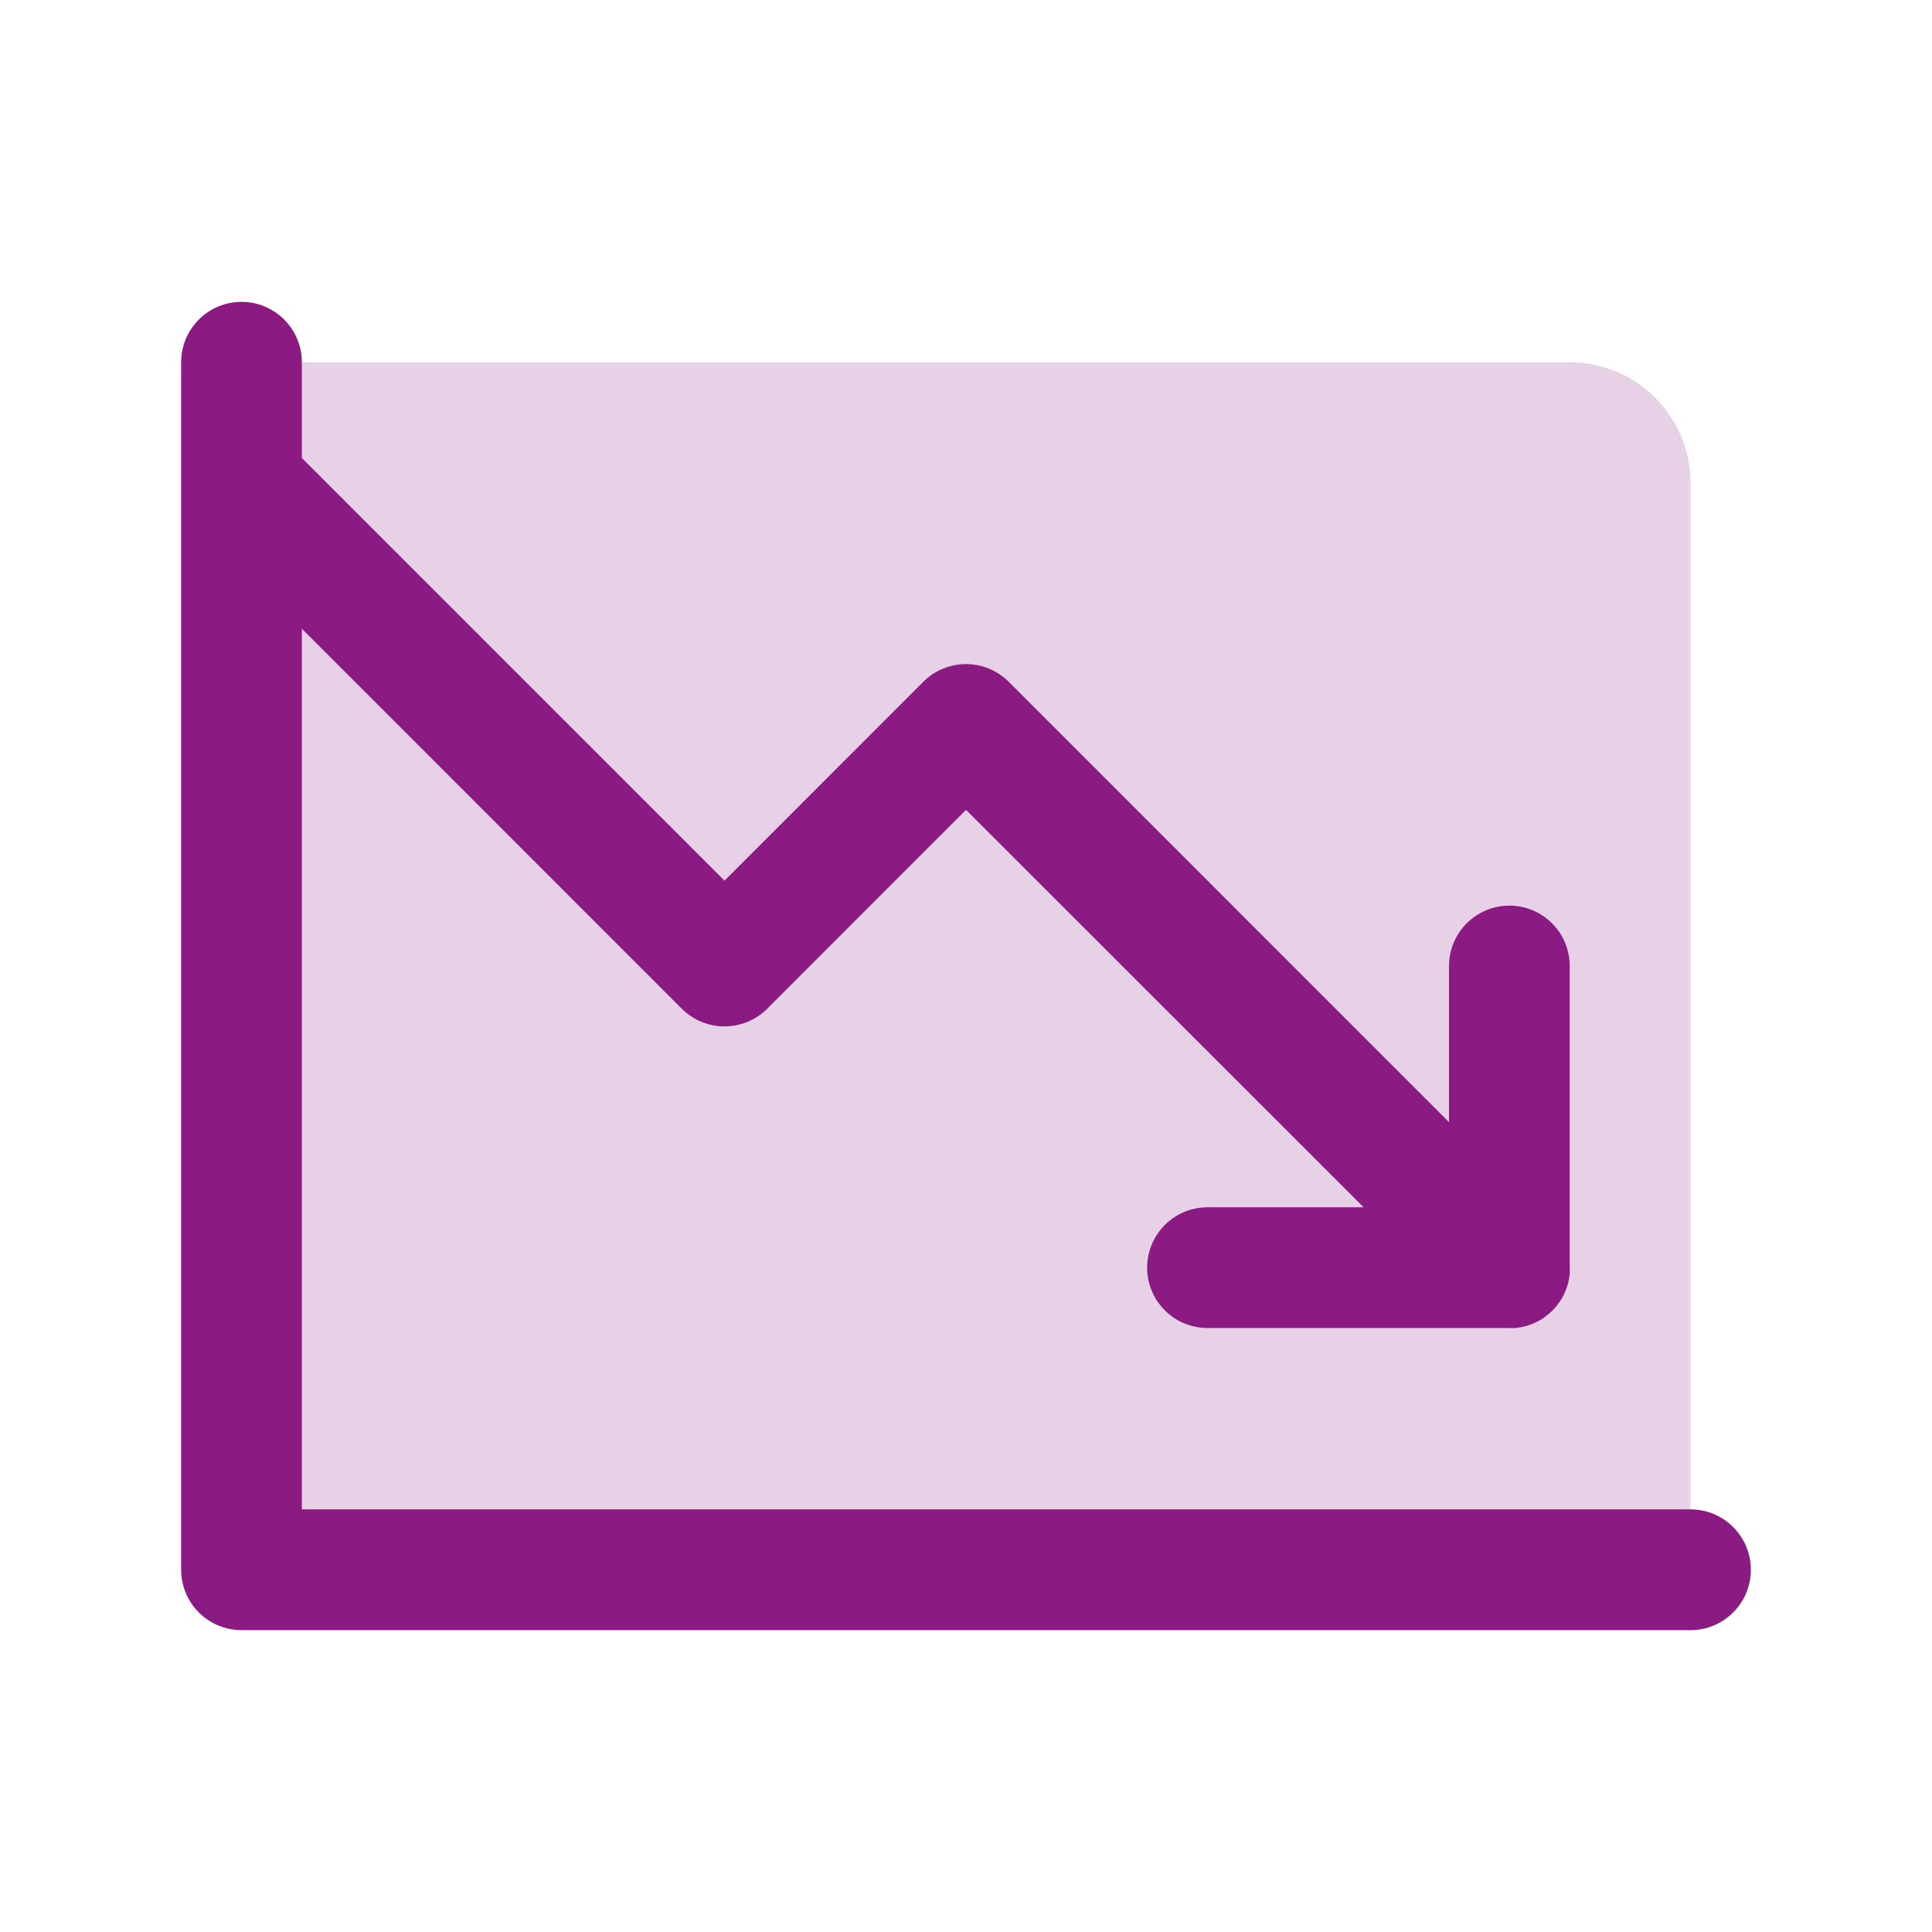 <svg width="45" height="45" viewBox="0 0 45 45" fill="none" xmlns="http://www.w3.org/2000/svg">
<path opacity="0.2" d="M39.375 11.25V36.562H5.625V8.438H36.562C37.308 8.438 38.024 8.734 38.551 9.261C39.079 9.789 39.375 10.504 39.375 11.25Z" fill="#8B1A83"/>
<path d="M40.781 36.562C40.781 36.935 40.633 37.293 40.369 37.557C40.106 37.821 39.748 37.969 39.375 37.969H5.625C5.252 37.969 4.894 37.821 4.631 37.557C4.367 37.293 4.219 36.935 4.219 36.562V8.438C4.219 8.065 4.367 7.707 4.631 7.443C4.894 7.179 5.252 7.031 5.625 7.031C5.998 7.031 6.356 7.179 6.619 7.443C6.883 7.707 7.031 8.065 7.031 8.438V10.668L16.875 20.512L21.505 15.88C21.636 15.749 21.791 15.646 21.962 15.575C22.132 15.504 22.315 15.468 22.5 15.468C22.685 15.468 22.868 15.504 23.038 15.575C23.209 15.646 23.364 15.749 23.495 15.88L33.75 26.137V22.5C33.75 22.127 33.898 21.769 34.162 21.506C34.426 21.242 34.783 21.094 35.156 21.094C35.529 21.094 35.887 21.242 36.151 21.506C36.414 21.769 36.562 22.127 36.562 22.5V29.531C36.565 29.578 36.565 29.625 36.562 29.672C36.562 29.691 36.562 29.709 36.554 29.728C36.545 29.747 36.554 29.781 36.541 29.809C36.538 29.831 36.532 29.853 36.526 29.874C36.526 29.897 36.515 29.92 36.508 29.943C36.501 29.965 36.494 29.983 36.487 30.004L36.462 30.073L36.436 30.127C36.425 30.15 36.415 30.175 36.403 30.198C36.39 30.22 36.383 30.229 36.374 30.247L36.332 30.315L36.295 30.364L36.25 30.426C36.23 30.451 36.207 30.473 36.186 30.496L36.158 30.528L36.128 30.554C36.105 30.577 36.08 30.599 36.054 30.619C36.036 30.635 36.018 30.65 35.998 30.663L35.946 30.702L35.879 30.742C35.862 30.753 35.844 30.763 35.826 30.772L35.761 30.806L35.701 30.832L35.638 30.855C35.616 30.864 35.594 30.872 35.571 30.878L35.508 30.895C35.483 30.895 35.462 30.908 35.438 30.911L35.364 30.923L35.302 30.932C35.256 30.935 35.209 30.935 35.163 30.932H28.125C27.752 30.932 27.394 30.784 27.131 30.52C26.867 30.257 26.719 29.899 26.719 29.526C26.719 29.153 26.867 28.795 27.131 28.532C27.394 28.268 27.752 28.12 28.125 28.12H31.762L22.5 18.863L17.87 23.495C17.739 23.626 17.584 23.729 17.413 23.8C17.243 23.871 17.06 23.907 16.875 23.907C16.69 23.907 16.507 23.871 16.337 23.8C16.166 23.729 16.011 23.626 15.88 23.495L7.031 14.644V35.156H39.375C39.748 35.156 40.106 35.304 40.369 35.568C40.633 35.832 40.781 36.19 40.781 36.562Z" fill="#8B1A83"/>
</svg>
